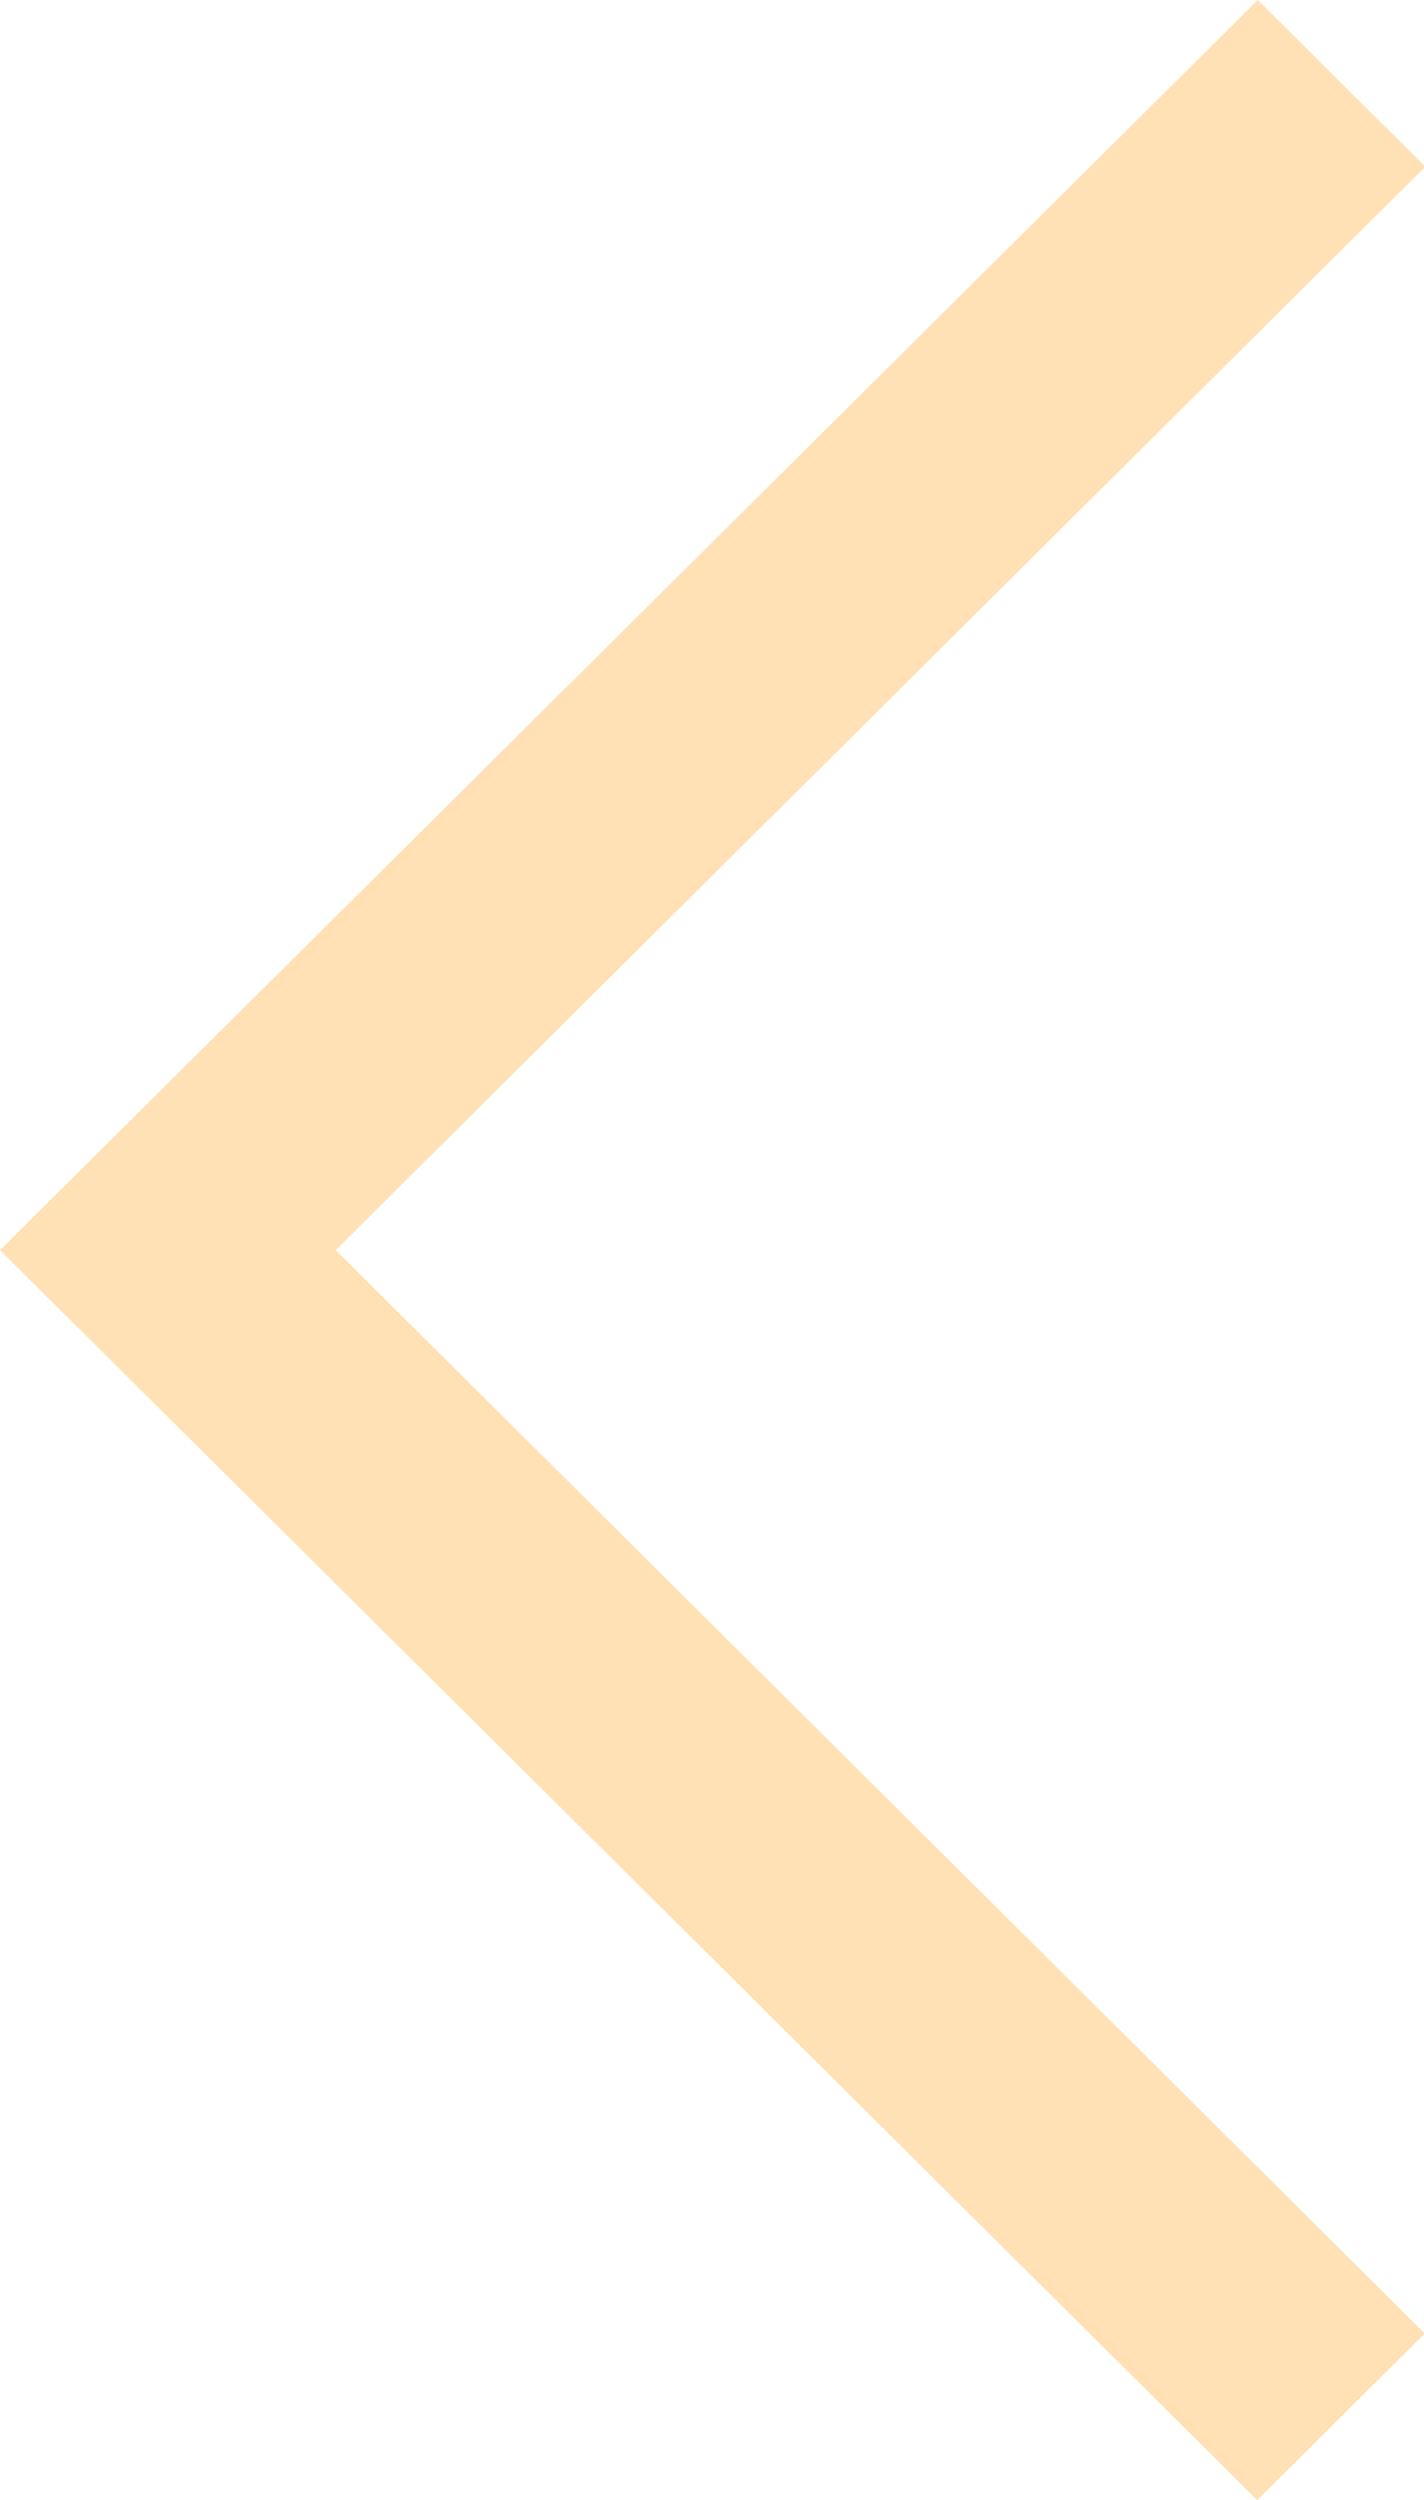 <svg xmlns="http://www.w3.org/2000/svg" width="11.969" height="21" viewBox="0 0 11.969 21">
  <defs>
    <style>
      .cls-1 {
        fill: #ffe1b5;
        fill-rule: evenodd;
      }
    </style>
  </defs>
  <path id="arr-prev" class="cls-1" d="M11.98,1.4L2.822,10.5l9.154,9.1L10.567,21,0,10.5,10.572,0Z"/>
</svg>
